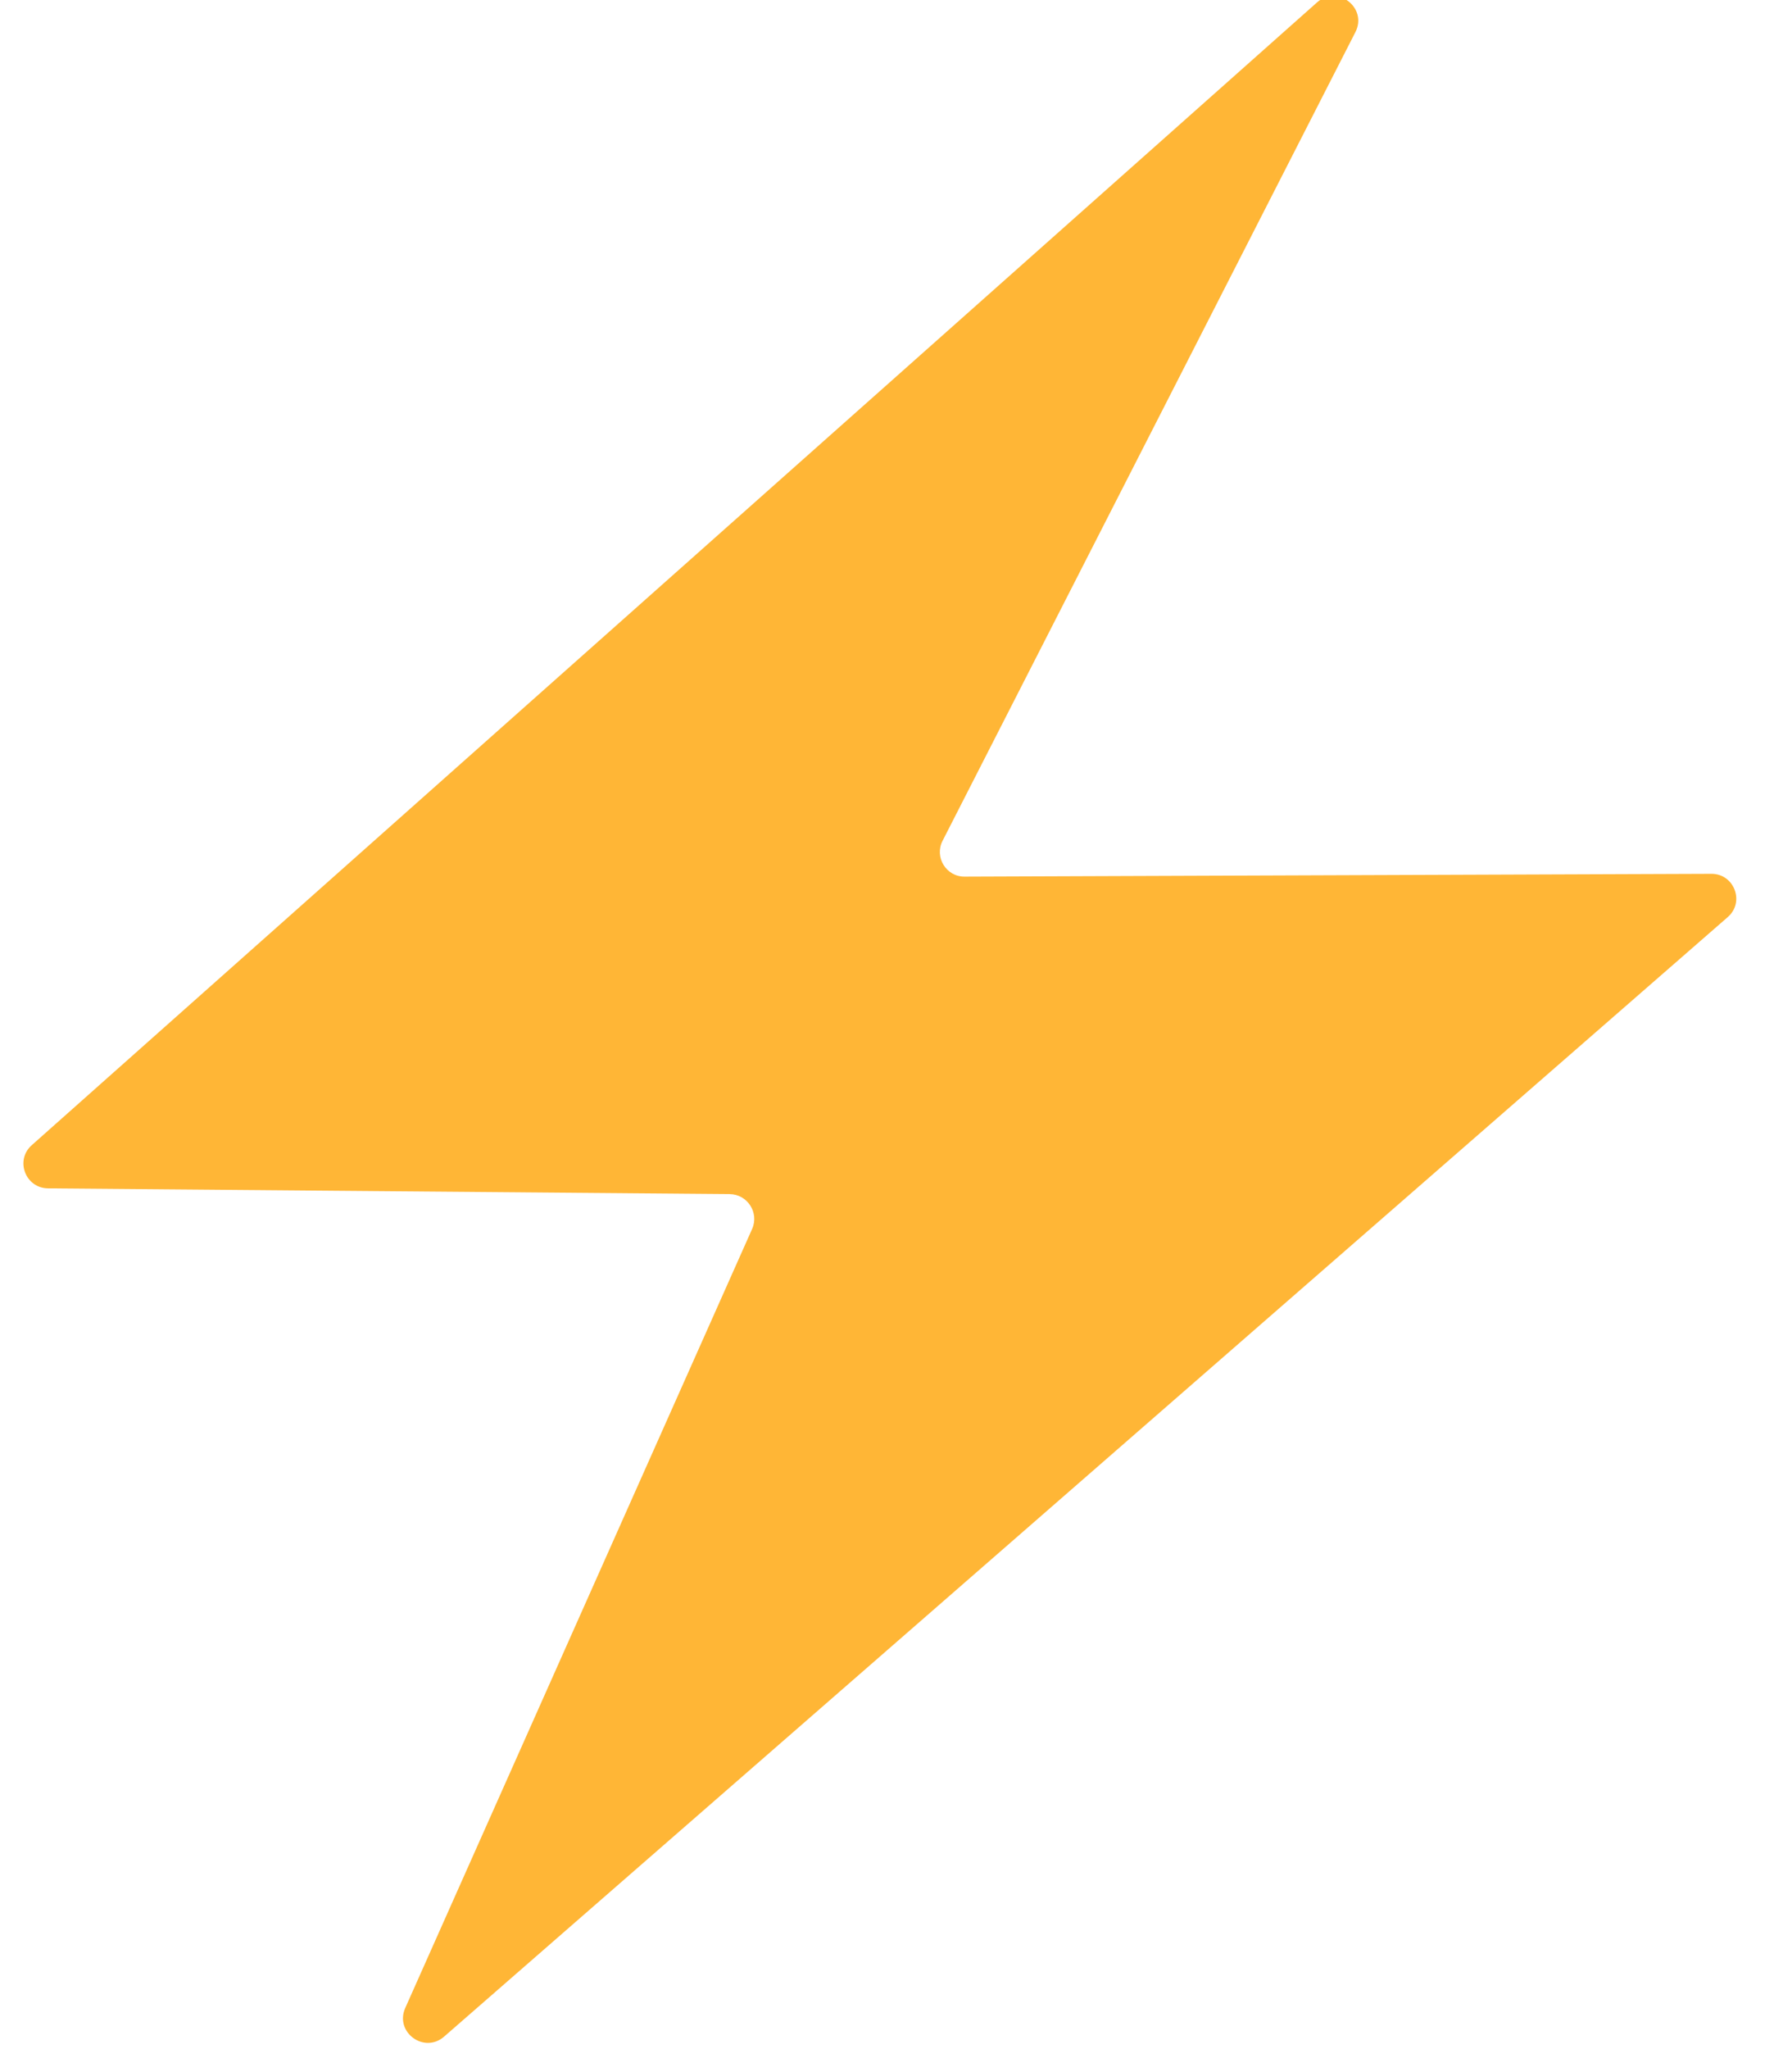 <svg width="14" height="16" viewBox="0 0 14 16" fill="none" xmlns="http://www.w3.org/2000/svg">
<path d="M13.371 6.823L7.536 6.845C7.392 6.846 7.298 6.693 7.364 6.565L10.589 0.251C10.686 0.061 10.448 -0.123 10.289 0.019L0.248 8.942C0.116 9.059 0.198 9.277 0.375 9.279L5.701 9.324C5.84 9.326 5.932 9.469 5.876 9.596L3.166 15.679C3.082 15.868 3.313 16.038 3.469 15.903L13.498 7.161C13.633 7.044 13.549 6.823 13.371 6.823Z" fill="#FFB636"/>
</svg>
